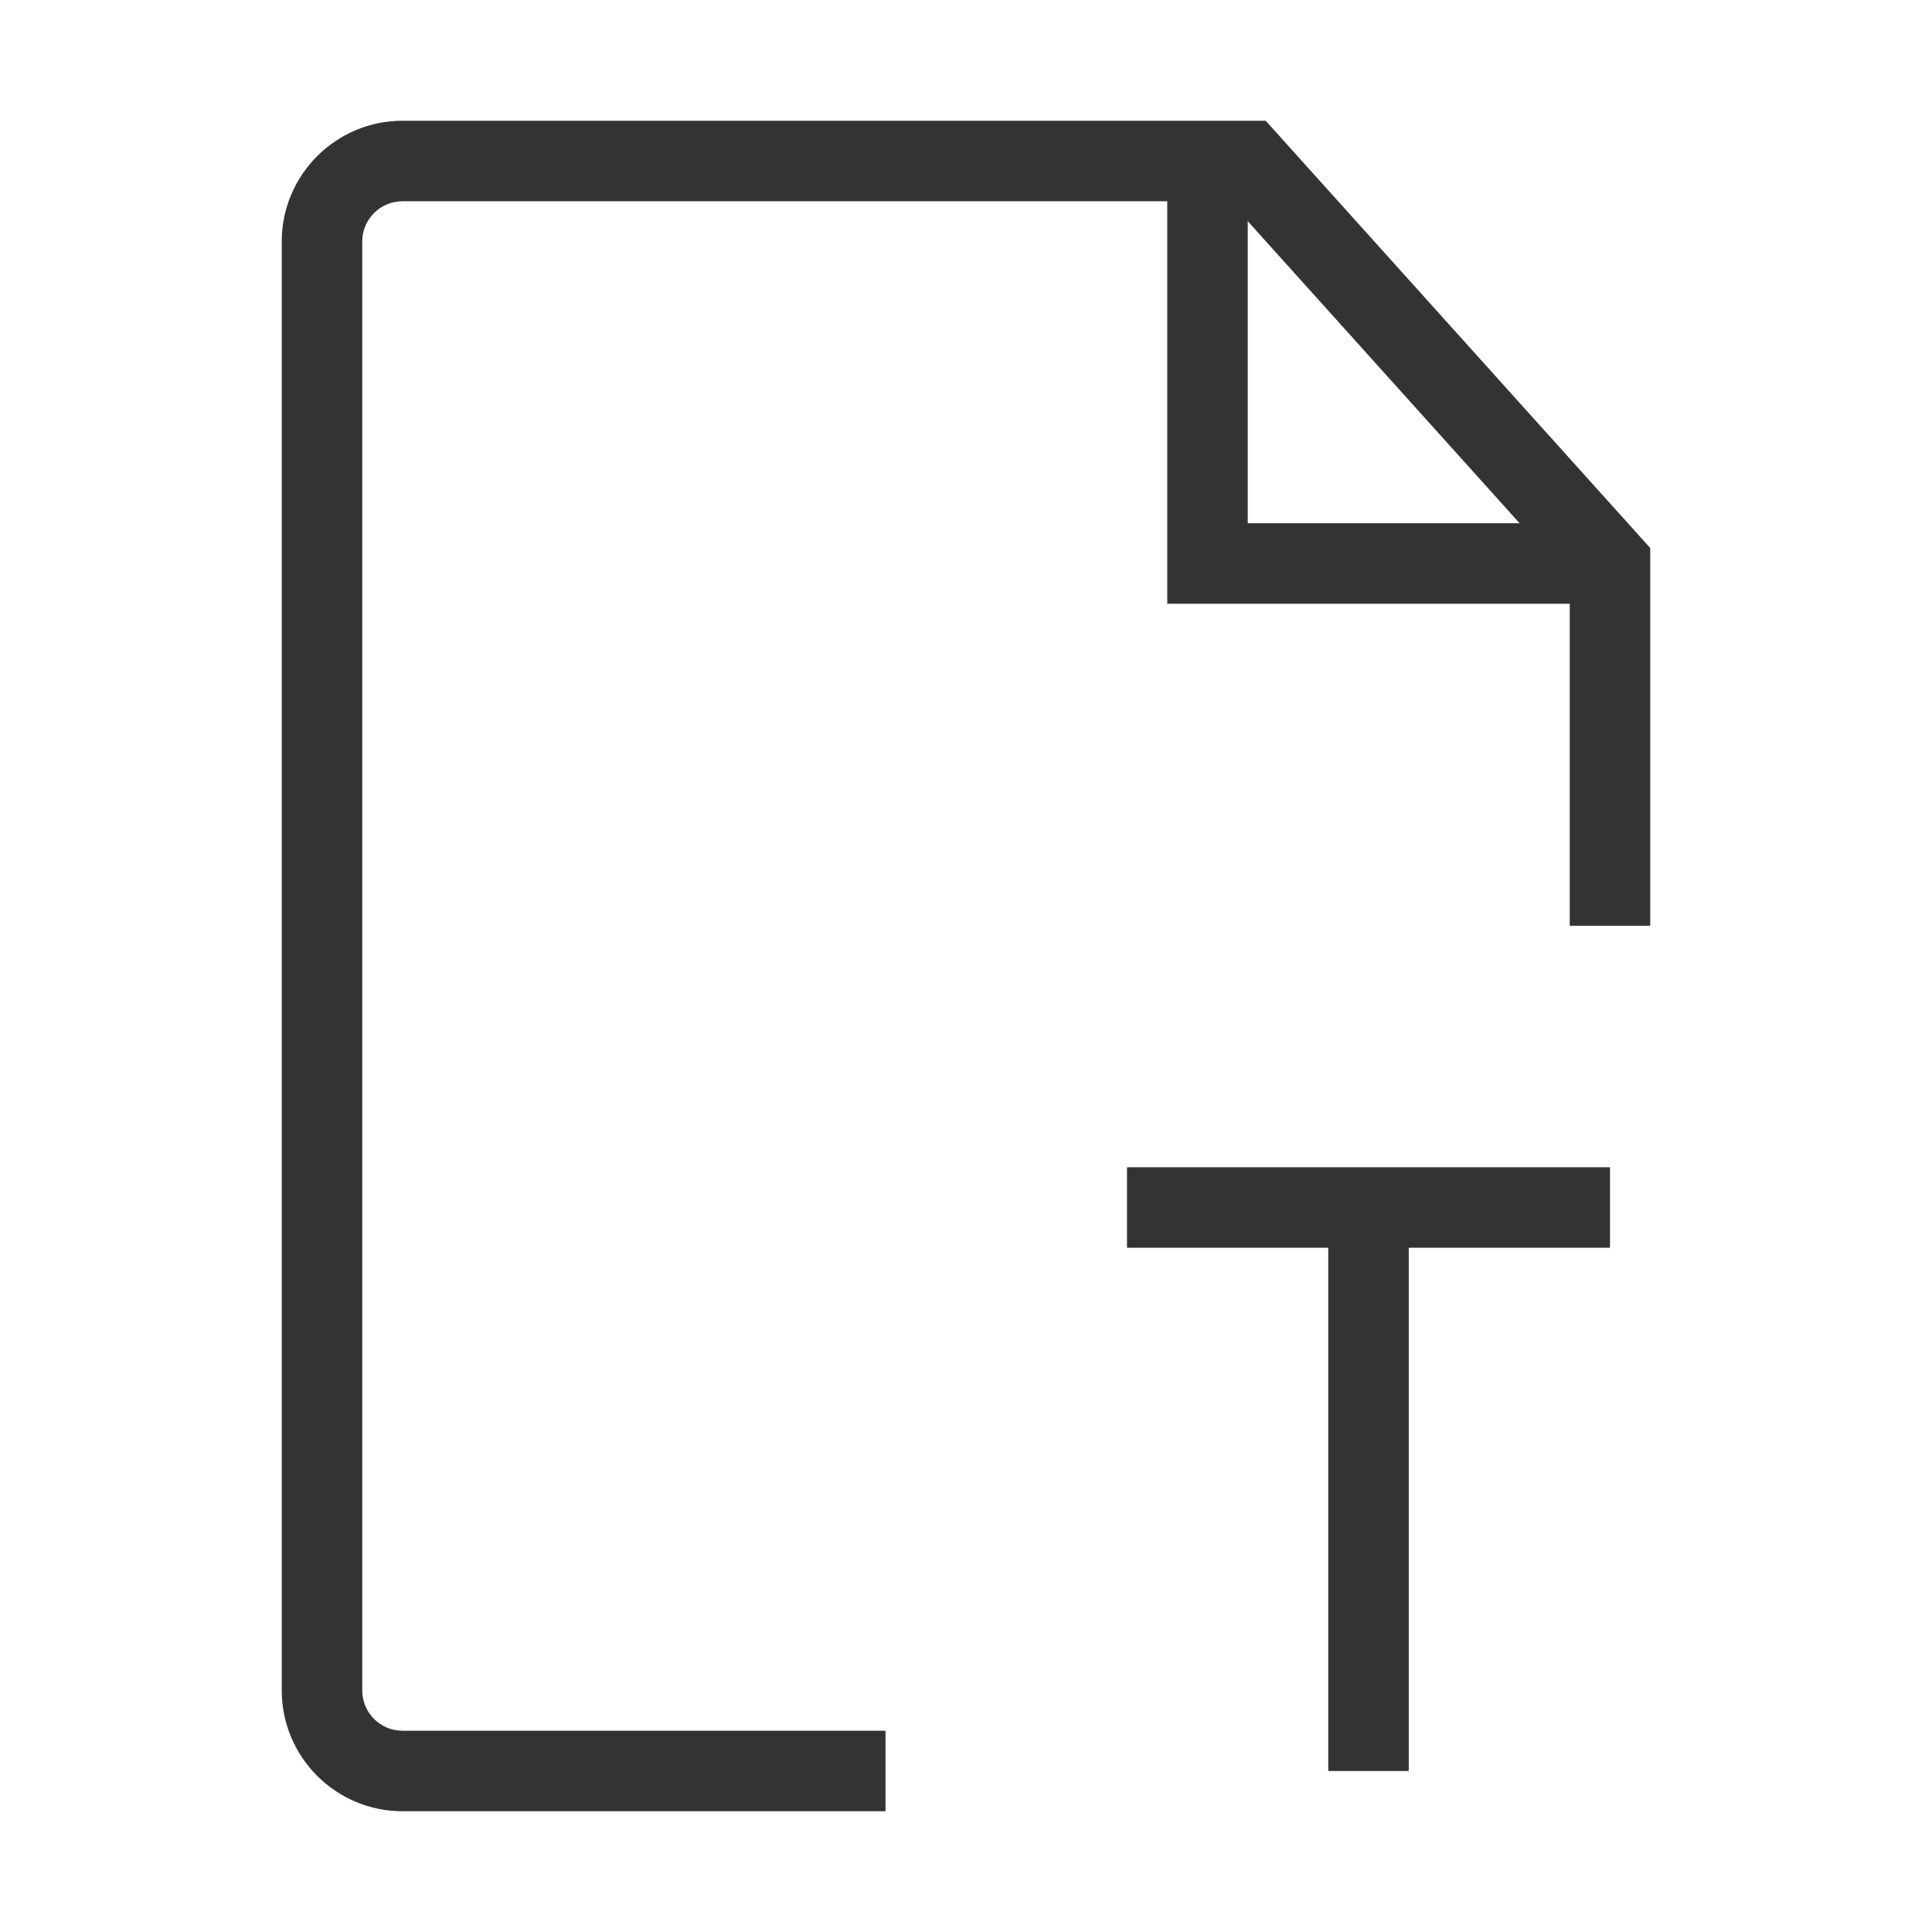 <?xml version="1.0" encoding="iso-8859-1"?>
<svg version="1.1" id="&#x56FE;&#x5C42;_1" xmlns="http://www.w3.org/2000/svg" xmlns:xlink="http://www.w3.org/1999/xlink" x="0px"
	 y="0px" viewBox="0 0 24 24" style="enable-background:new 0 0 24 24;" xml:space="preserve">
<path style="fill:#333333;" d="M11,22.5H5c-0.827,0-1.5-0.673-1.5-1.5V3c0-0.827,0.673-1.5,1.5-1.5h10.723L20.5,6.808V11.5h-1V7.192
	L15.277,2.5H5C4.724,2.5,4.5,2.724,4.5,3v18c0,0.275,0.224,0.5,0.5,0.5h6V22.5z"/>
<rect x="16.5" y="15" style="fill:#333333;" width="1" height="7"/>
<rect x="14" y="14.5" style="fill:#333333;" width="6" height="1"/>
<polygon style="fill:#333333;" points="20,7.5 14.5,7.5 14.5,2 15.5,2 15.5,6.5 20,6.5 "/>
</svg>







